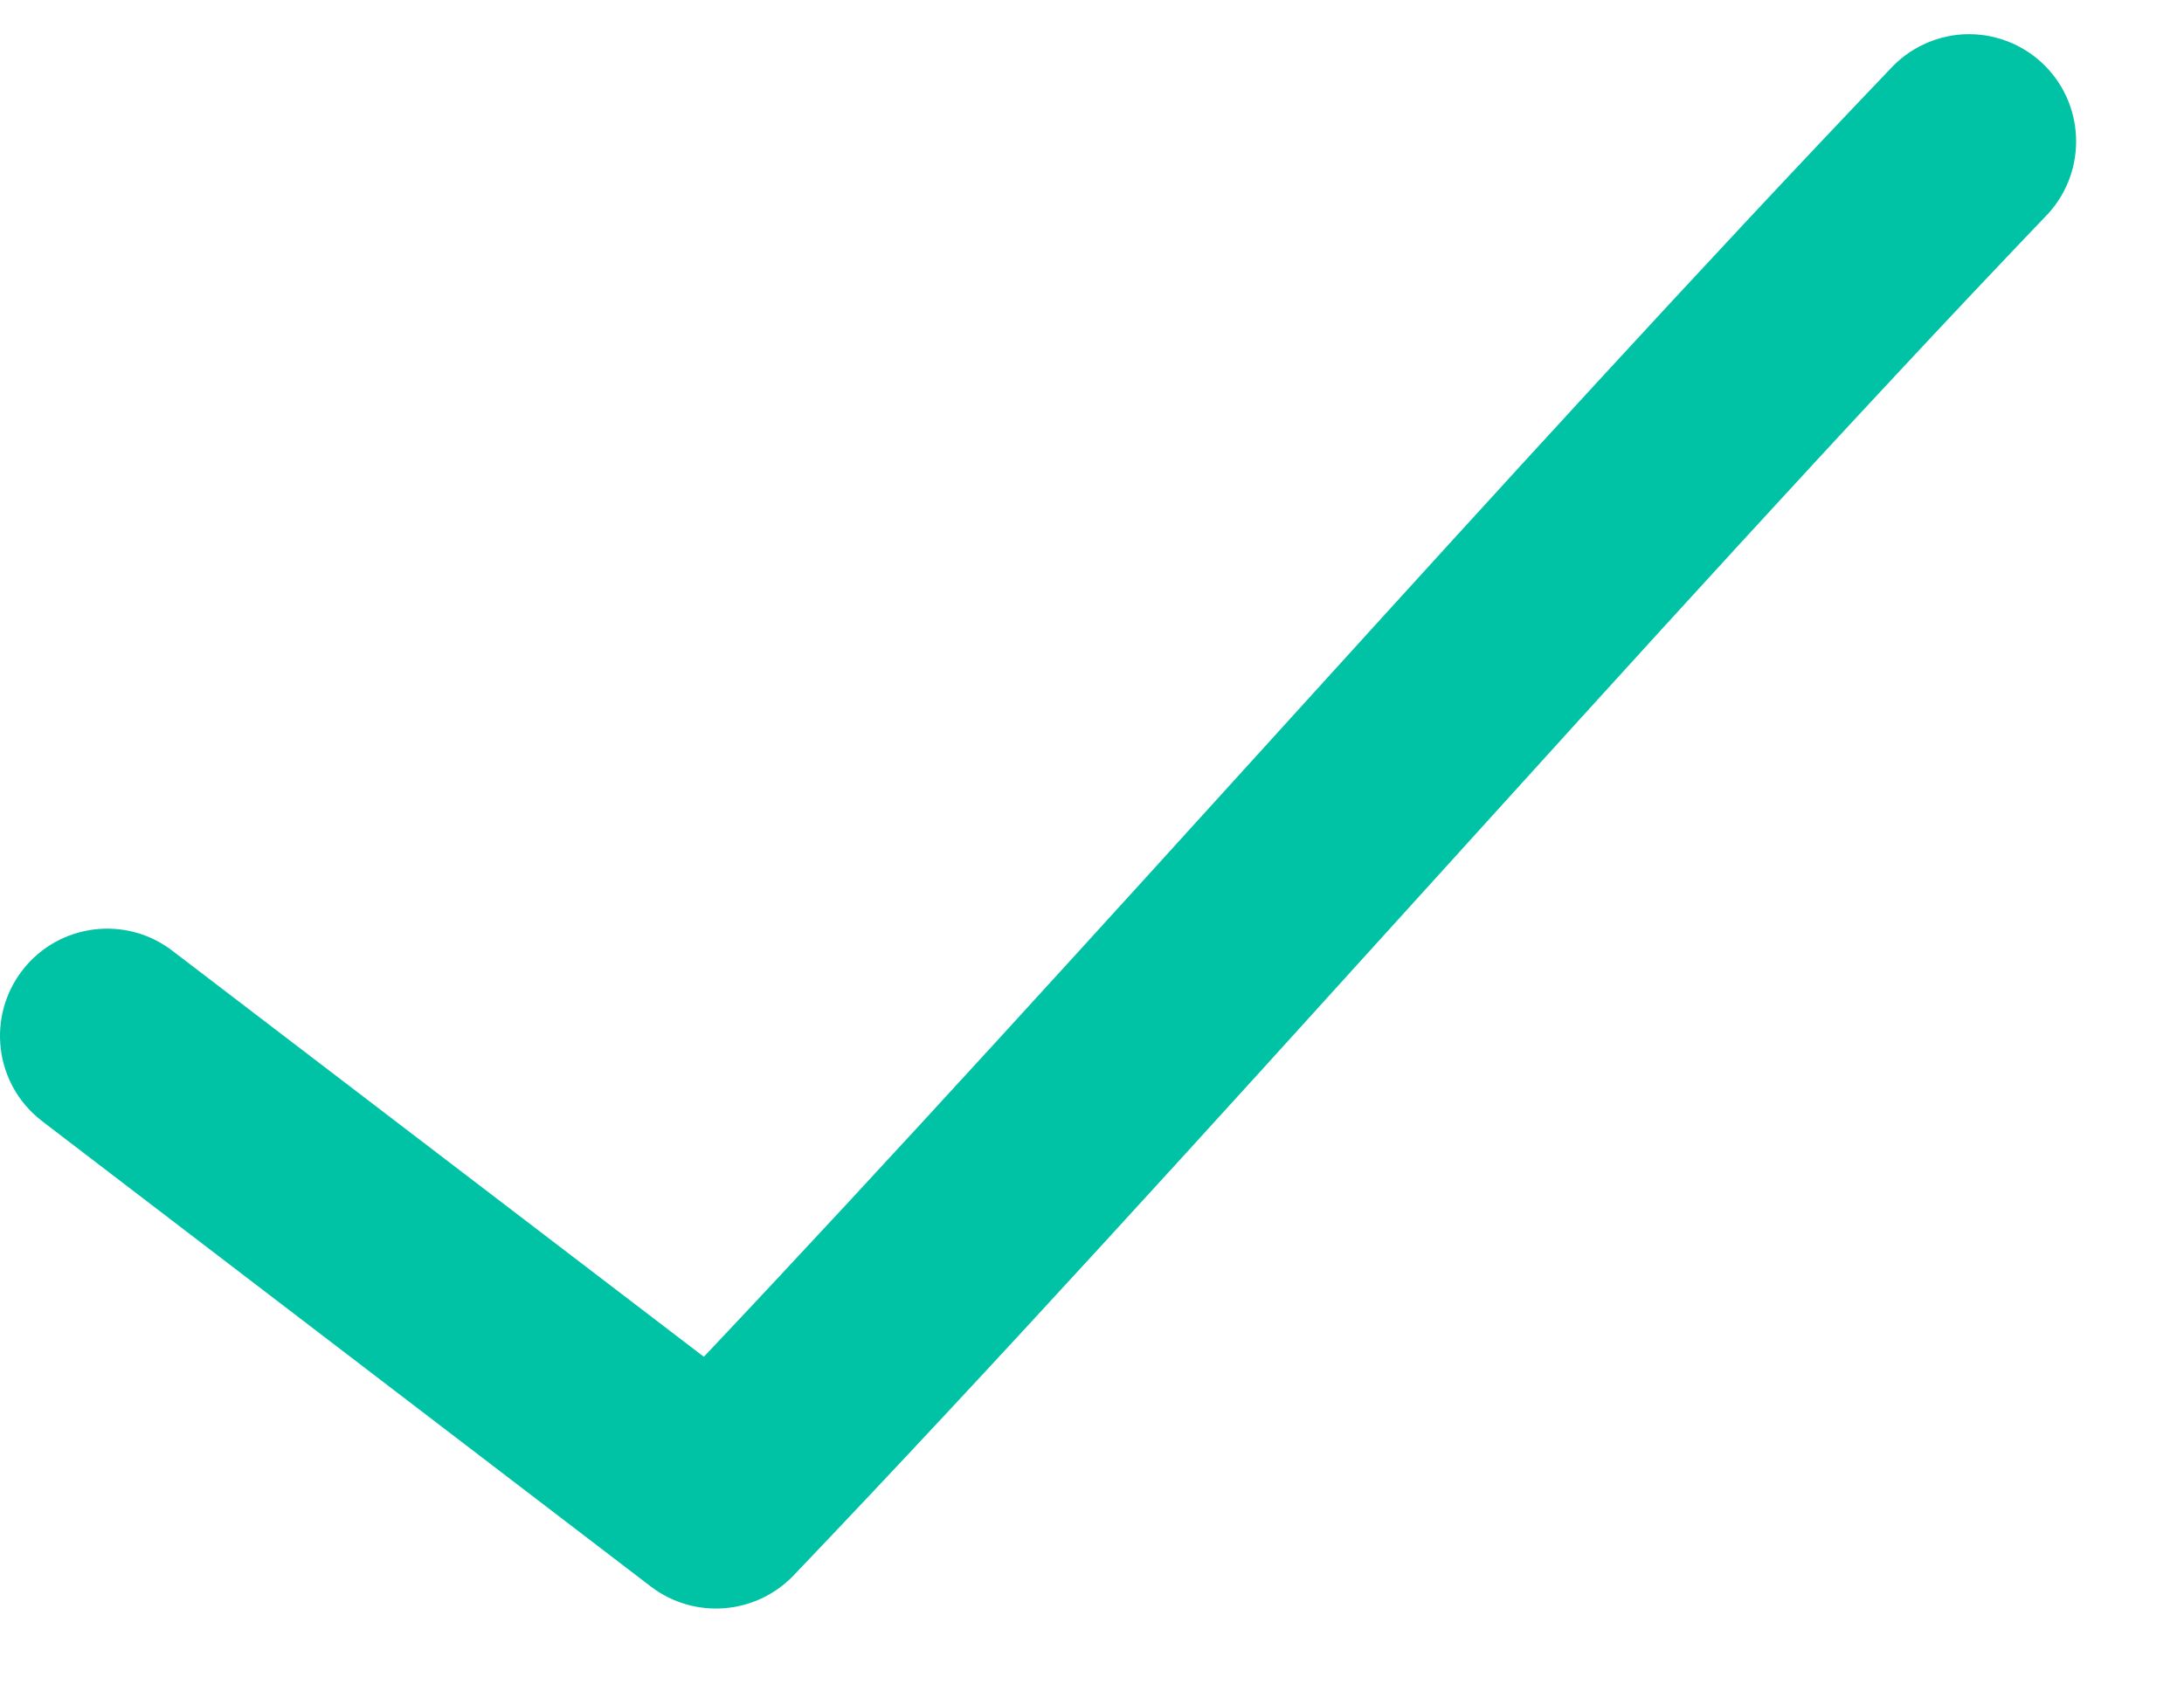 <?xml version="1.0" encoding="UTF-8" standalone="no"?>
<svg width="18px" height="14px" viewBox="0 0 18 14" version="1.1" xmlns="http://www.w3.org/2000/svg" xmlns:xlink="http://www.w3.org/1999/xlink">
    <!-- Generator: Sketch 42 (36781) - http://www.bohemiancoding.com/sketch -->
    <title>Fill 1</title>
    <desc>Created with Sketch.</desc>
    <defs></defs>
    <g id="Page-1" stroke="none" stroke-width="1" fill="none" fill-rule="evenodd">
        <g id="Desktop-HD" transform="translate(-476, -6139)" fill="#00C3A6">
            <g id="02_PRICING" transform="translate(127, 5367)">
                <g id="02" transform="translate(0, 244)">
                    <g transform="translate(185, 77)" id="Group-8">
                        <g transform="translate(9, 0)">
                            <g id="INFOS-Copy-2" transform="translate(6, 195)">
                                <g id="ICON-Copy-5" transform="translate(149, 116)">
                                    <path d="M16.178,140.283 C15.949,140.297 15.734,140.399 15.579,140.568 C12.452,143.84 8.93,147.872 5.801,151.184 L1.427,147.842 C1.043,147.542 0.487,147.61 0.187,147.995 C-0.113,148.38 -0.045,148.936 0.34,149.236 C0.346,149.241 0.353,149.246 0.359,149.251 L5.368,153.081 C5.725,153.35 6.227,153.311 6.538,152.989 C9.835,149.538 13.6,145.193 16.85,141.793 C17.196,141.449 17.198,140.889 16.855,140.543 C16.677,140.363 16.43,140.269 16.178,140.283" id="Fill-1"></path>
                                </g>
                            </g>
                        </g>
                    </g>
                </g>
            </g>
        </g>
    </g>
</svg>